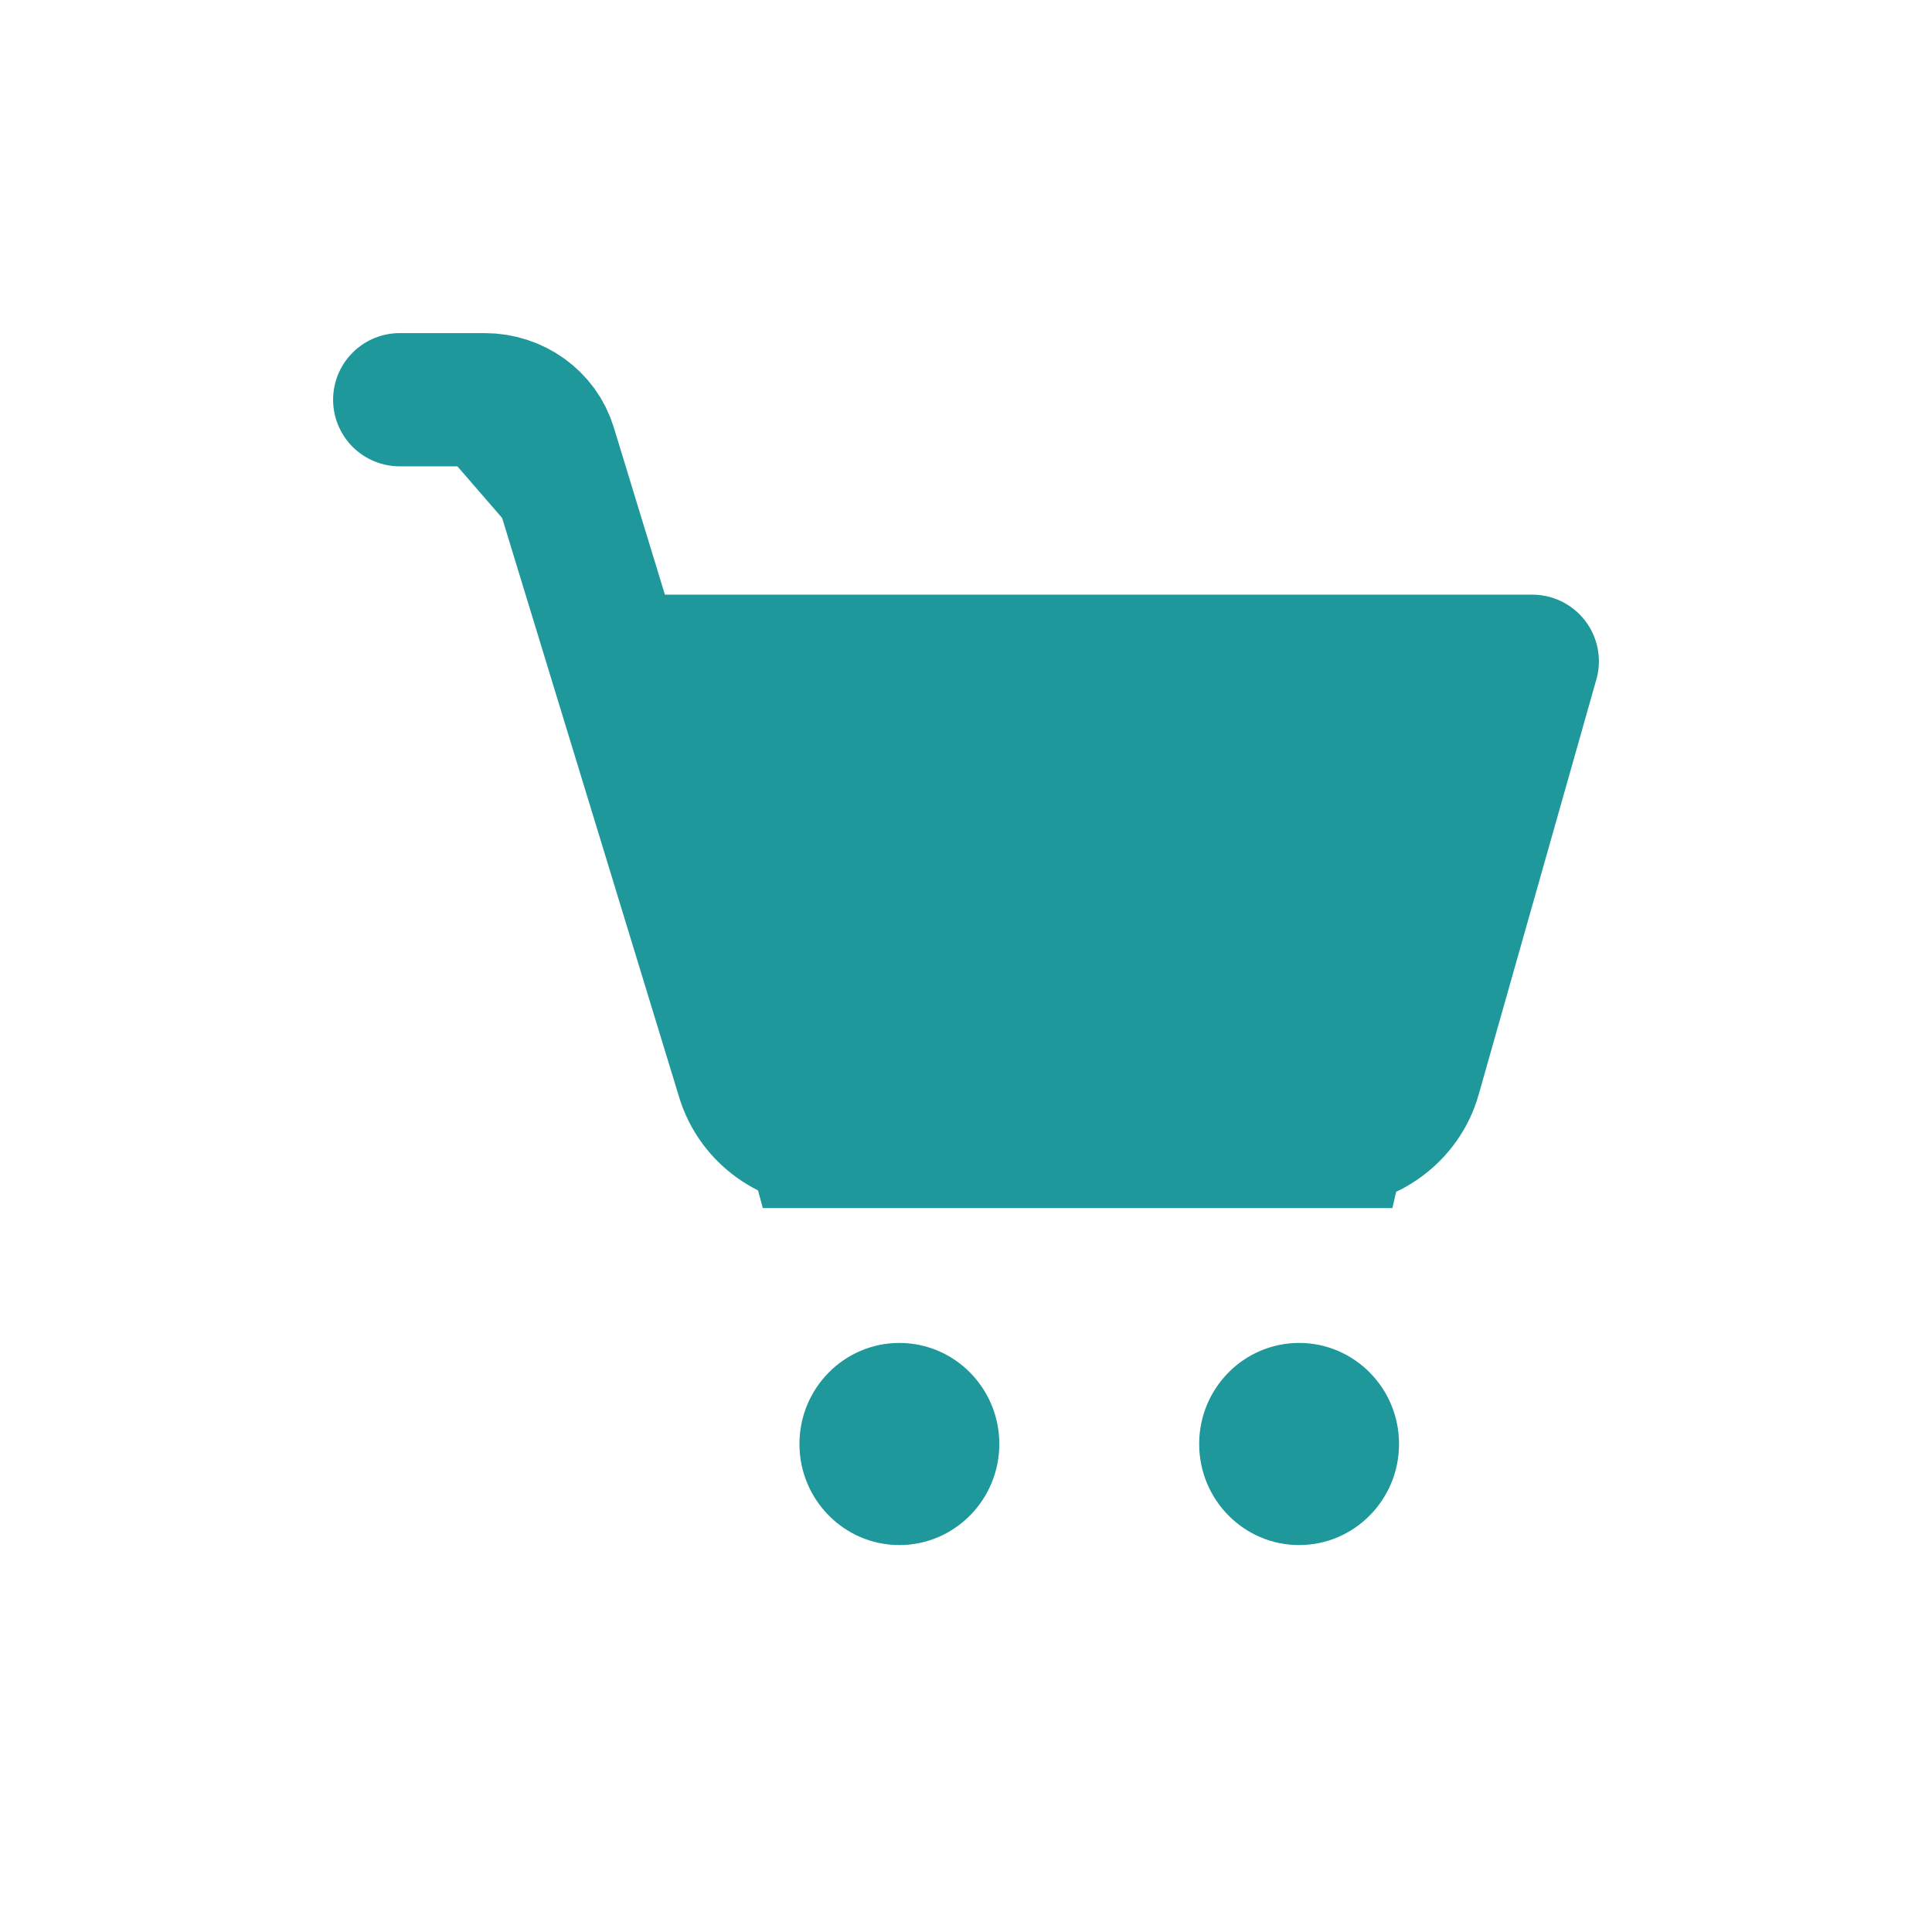 <svg width="29" height="29" viewBox="0 0 29 29" fill="none" xmlns="http://www.w3.org/2000/svg">
<path d="M19.5 23.192C20.328 23.192 21 22.512 21 21.675C21 20.837 20.328 20.158 19.5 20.158C18.672 20.158 18 20.837 18 21.675C18 22.512 18.672 23.192 19.5 23.192Z" fill="#1E989B"/>
<path d="M13.5 23.192C14.328 23.192 15 22.512 15 21.675C15 20.837 14.328 20.158 13.5 20.158C12.672 20.158 12 20.837 12 21.675C12 22.512 12.672 23.192 13.5 23.192Z" fill="#1E989B"/>
<path d="M20.9 18.134H11.45L9 9.033H23L20.9 18.134Z" fill="#1E989B"/>
<path fill-rule="evenodd" clip-rule="evenodd" d="M6 6H7.277C7.729 6 8.128 6.287 8.256 6.705L11.153 16.185C11.323 16.741 11.854 17.124 12.457 17.124H19.921C20.534 17.124 21.072 16.729 21.233 16.159L23 9.926H9.4" fill="#1E989B"/>
<path d="M6 6H7.277C7.729 6 8.128 6.287 8.256 6.705L11.153 16.185C11.323 16.741 11.854 17.124 12.457 17.124H19.921C20.534 17.124 21.072 16.729 21.233 16.159L23 9.926H9.4" stroke="#1E989B" stroke-width="2" stroke-linecap="round" stroke-linejoin="round"/>
</svg>
